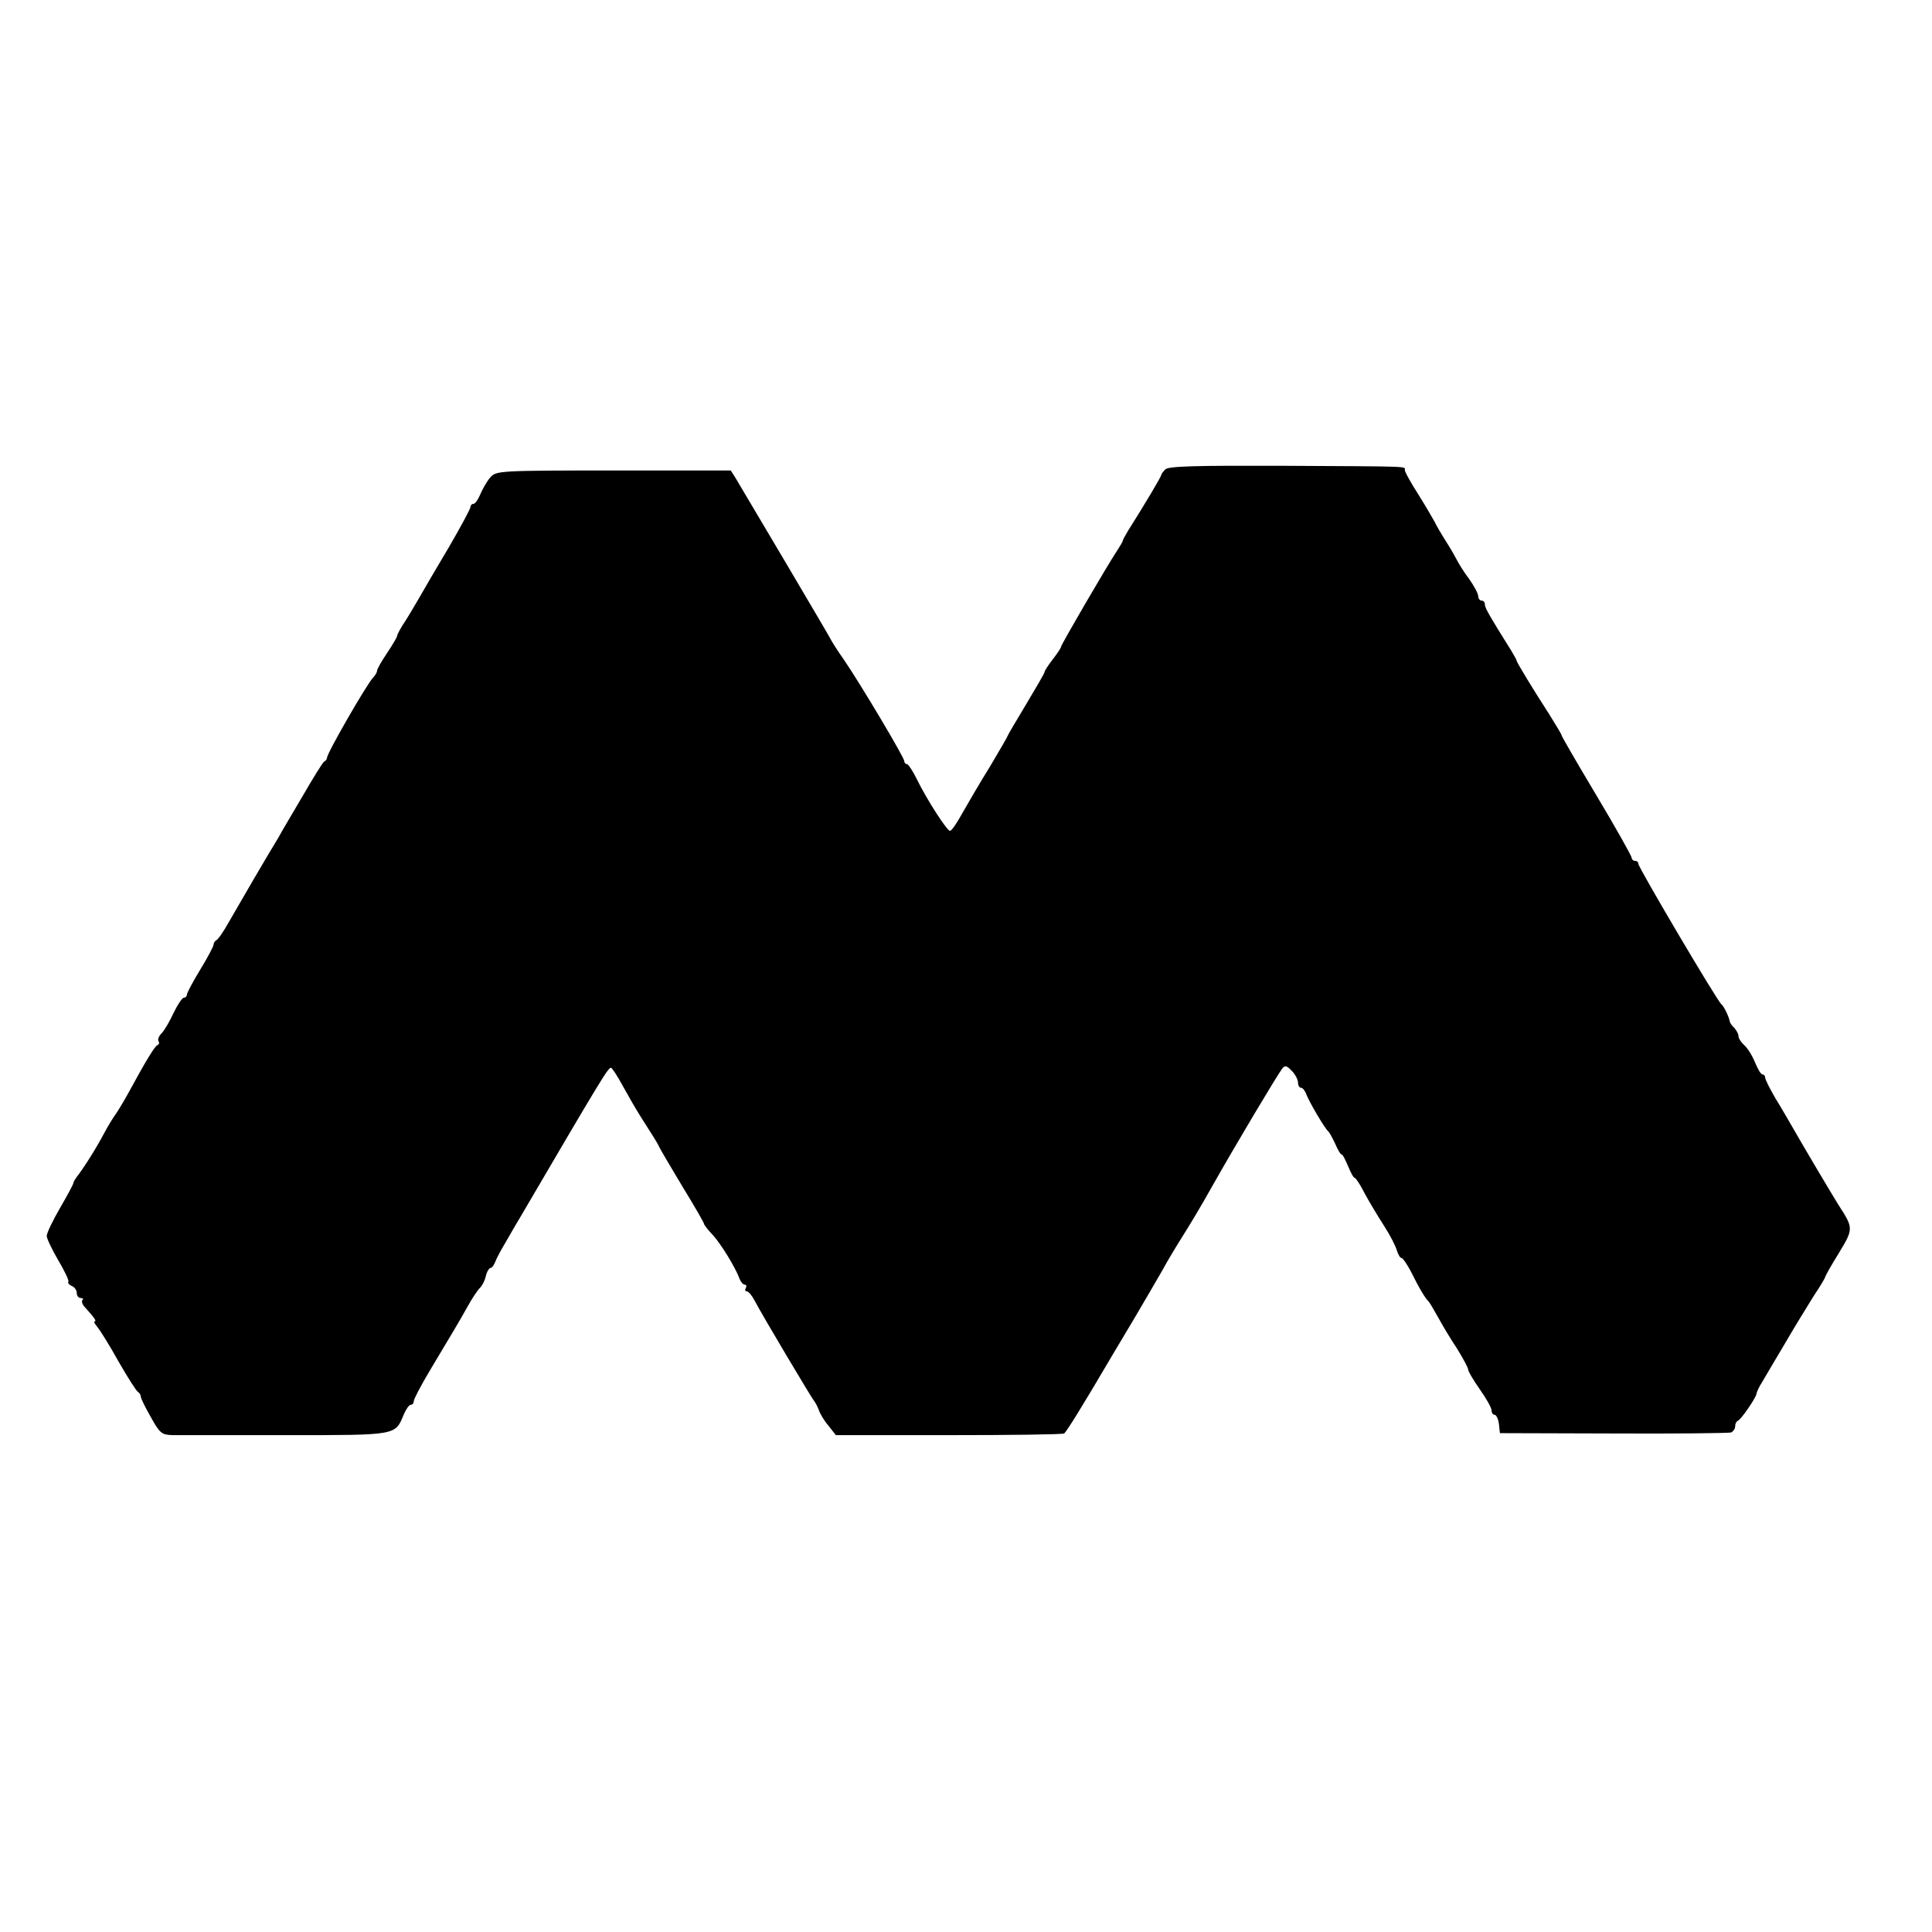 <?xml version="1.0" standalone="no"?>
<!DOCTYPE svg PUBLIC "-//W3C//DTD SVG 20010904//EN"
 "http://www.w3.org/TR/2001/REC-SVG-20010904/DTD/svg10.dtd">
<svg version="1.0" xmlns="http://www.w3.org/2000/svg"
 width="579pt" height="579pt" viewBox="0 0 579 579"
 preserveAspectRatio="xMidYMid meet">
<g transform="translate(0,579) scale(0.1,-0.1)"
fill="#000000" stroke="none">
<path d="M3492 4383 c-7 -7 -12 -14 -12 -17 0 -4 -47 -84 -99 -166 -8 -14 -16
-27 -16 -30 0 -3 -8 -16 -17 -30 -30 -45 -168 -282 -168 -288 0 -3 -11 -20
-25 -38 -14 -18 -25 -35 -25 -39 0 -3 -25 -46 -55 -96 -30 -50 -55 -92 -55
-94 0 -2 -24 -43 -53 -92 -30 -48 -67 -112 -83 -140 -16 -29 -32 -53 -37 -53
-9 0 -69 93 -99 154 -12 25 -26 46 -30 46 -4 0 -8 4 -8 9 0 11 -130 229 -179
301 -21 30 -40 60 -42 65 -4 9 -249 423 -285 483 l-14 22 -352 0 c-340 0 -351
-1 -368 -20 -10 -11 -23 -34 -30 -50 -7 -17 -16 -30 -21 -30 -5 0 -9 -4 -9 -9
0 -6 -30 -61 -66 -123 -37 -62 -75 -127 -85 -145 -10 -17 -29 -50 -43 -72 -15
-22 -26 -43 -26 -47 0 -3 -13 -26 -30 -51 -16 -24 -30 -48 -30 -53 0 -5 -6
-15 -13 -22 -21 -24 -137 -225 -137 -239 0 -4 -4 -9 -8 -11 -4 -1 -34 -50 -67
-107 -33 -56 -65 -110 -70 -120 -32 -52 -124 -210 -149 -254 -16 -29 -33 -53
-38 -55 -4 -2 -8 -8 -8 -13 0 -5 -18 -39 -40 -75 -22 -36 -40 -70 -40 -75 0
-5 -4 -9 -9 -9 -5 0 -19 -21 -31 -46 -12 -26 -28 -53 -36 -61 -8 -8 -12 -18
-9 -23 3 -5 2 -10 -3 -12 -8 -3 -35 -47 -87 -143 -15 -27 -33 -57 -39 -65 -6
-8 -23 -35 -36 -60 -25 -47 -63 -106 -80 -127 -5 -7 -10 -15 -10 -18 0 -4 -18
-37 -40 -75 -22 -38 -40 -75 -40 -84 0 -8 16 -41 34 -72 19 -32 33 -61 31 -65
-3 -4 2 -9 10 -13 8 -3 15 -12 15 -21 0 -8 5 -15 12 -15 6 0 9 -3 5 -6 -3 -4
-1 -12 6 -20 30 -33 37 -44 31 -44 -4 0 0 -8 8 -17 8 -10 37 -56 63 -103 27
-47 53 -88 58 -91 5 -3 9 -10 9 -15 0 -5 14 -33 30 -61 27 -49 33 -53 66 -54
21 0 174 0 341 0 333 0 325 -1 351 62 7 16 16 29 21 29 5 0 9 5 9 11 0 6 22
48 49 93 73 122 88 147 112 190 12 22 28 46 35 54 8 7 17 24 20 38 3 13 10 24
14 24 4 0 10 8 14 18 3 9 18 37 33 62 14 25 33 57 42 72 242 413 263 448 272
448 3 0 19 -24 34 -52 16 -29 40 -71 54 -93 44 -69 51 -80 58 -95 4 -8 35 -61
70 -119 35 -57 63 -106 63 -109 0 -3 11 -17 25 -32 24 -25 70 -100 81 -132 4
-10 11 -18 16 -18 5 0 6 -5 3 -10 -3 -6 -2 -10 3 -10 5 0 15 -12 23 -27 24
-46 168 -287 177 -299 5 -6 12 -19 16 -30 3 -10 16 -32 29 -47 l22 -28 338 0
c185 0 341 2 346 5 7 5 52 77 146 237 6 10 35 59 65 109 30 51 68 116 84 144
15 28 43 74 60 101 18 28 57 93 86 145 71 126 200 342 213 358 8 10 14 8 28
-7 11 -11 19 -27 19 -36 0 -8 4 -15 9 -15 5 0 11 -8 15 -17 7 -22 57 -106 66
-113 4 -3 13 -20 21 -37 8 -18 16 -33 20 -33 3 0 11 -16 19 -35 8 -19 16 -35
20 -35 3 0 17 -21 30 -47 14 -26 40 -69 58 -97 18 -28 35 -61 38 -73 4 -13 10
-23 14 -23 4 0 17 -19 29 -42 23 -47 43 -80 52 -88 3 -3 16 -25 30 -50 13 -24
39 -67 57 -94 17 -28 32 -55 32 -61 0 -5 16 -32 35 -59 19 -27 35 -55 35 -63
0 -7 4 -13 9 -13 5 0 11 -12 13 -27 l3 -28 340 -1 c187 -1 346 1 353 3 6 3 12
11 12 18 0 7 3 15 8 17 10 4 54 68 56 81 1 7 9 23 18 37 8 14 39 66 68 115 29
50 68 113 86 142 19 28 34 54 34 56 0 3 18 35 41 72 44 73 44 74 -2 145 -15
24 -102 170 -139 235 -10 17 -31 54 -49 83 -17 29 -31 57 -31 62 0 6 -4 10 -8
10 -5 0 -14 16 -22 35 -8 20 -22 43 -32 52 -10 9 -18 21 -18 28 0 6 -6 17 -12
24 -7 6 -13 15 -14 19 -2 14 -18 47 -25 52 -11 7 -249 410 -249 421 0 5 -4 9
-10 9 -5 0 -10 4 -10 9 0 5 -47 89 -105 186 -58 97 -105 178 -105 181 0 3 -17
31 -37 63 -51 79 -97 155 -98 161 0 3 -8 16 -16 30 -64 102 -79 128 -79 138 0
7 -4 12 -10 12 -5 0 -10 6 -10 13 0 8 -13 32 -28 53 -16 21 -31 46 -35 54 -4
8 -18 33 -32 55 -14 22 -30 49 -35 60 -6 11 -28 49 -50 84 -22 34 -40 67 -40
72 0 12 26 11 -361 13 -264 1 -349 -1 -357 -11z"/>
</g>
</svg>
